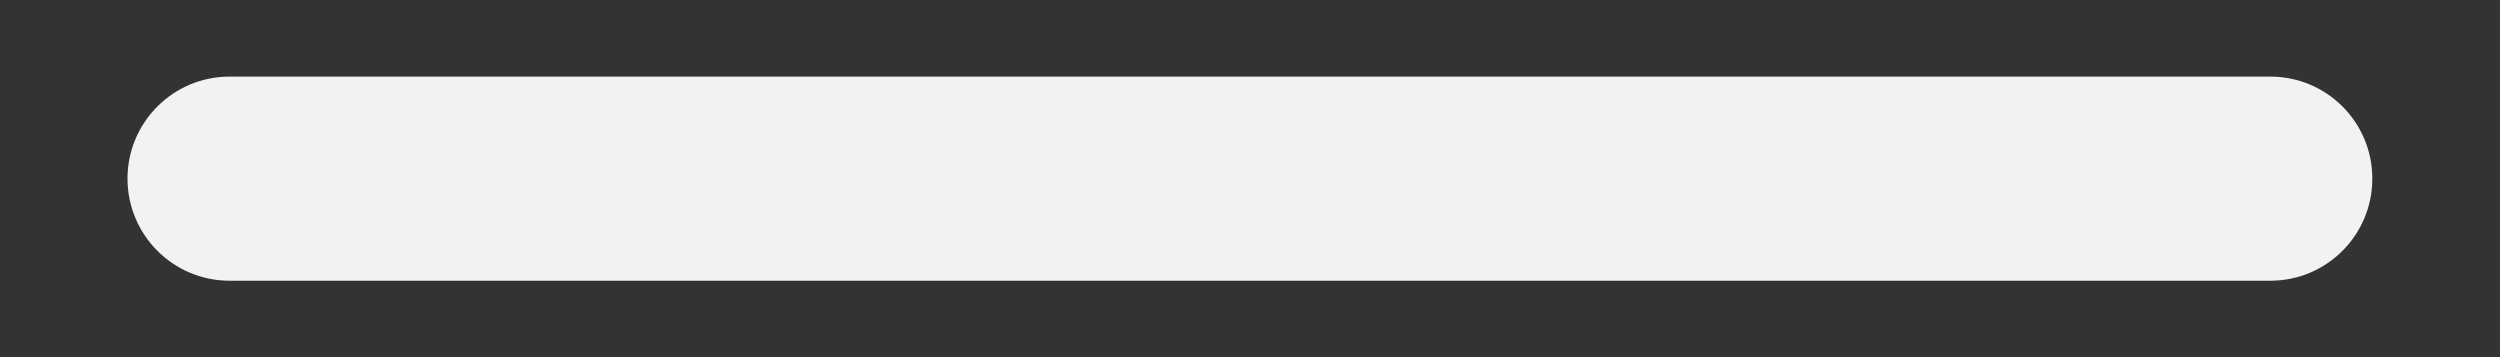 <svg width="14" height="2" viewBox="0 0 14 2" fill="none" xmlns="http://www.w3.org/2000/svg">
<rect x="0" y="0" width="14" height="2" fill="#333333" stroke="none"/>
<path d="M0.714 1C0.714 0.685 0.97 0.429 1.285 0.429H12.714C13.03 0.429 13.285 0.685 13.285 1C13.285 1.316 13.03 1.572 12.714 1.572H1.285C0.97 1.572 0.714 1.316 0.714 1Z" fill="#F2F2F2"/>
</svg>
